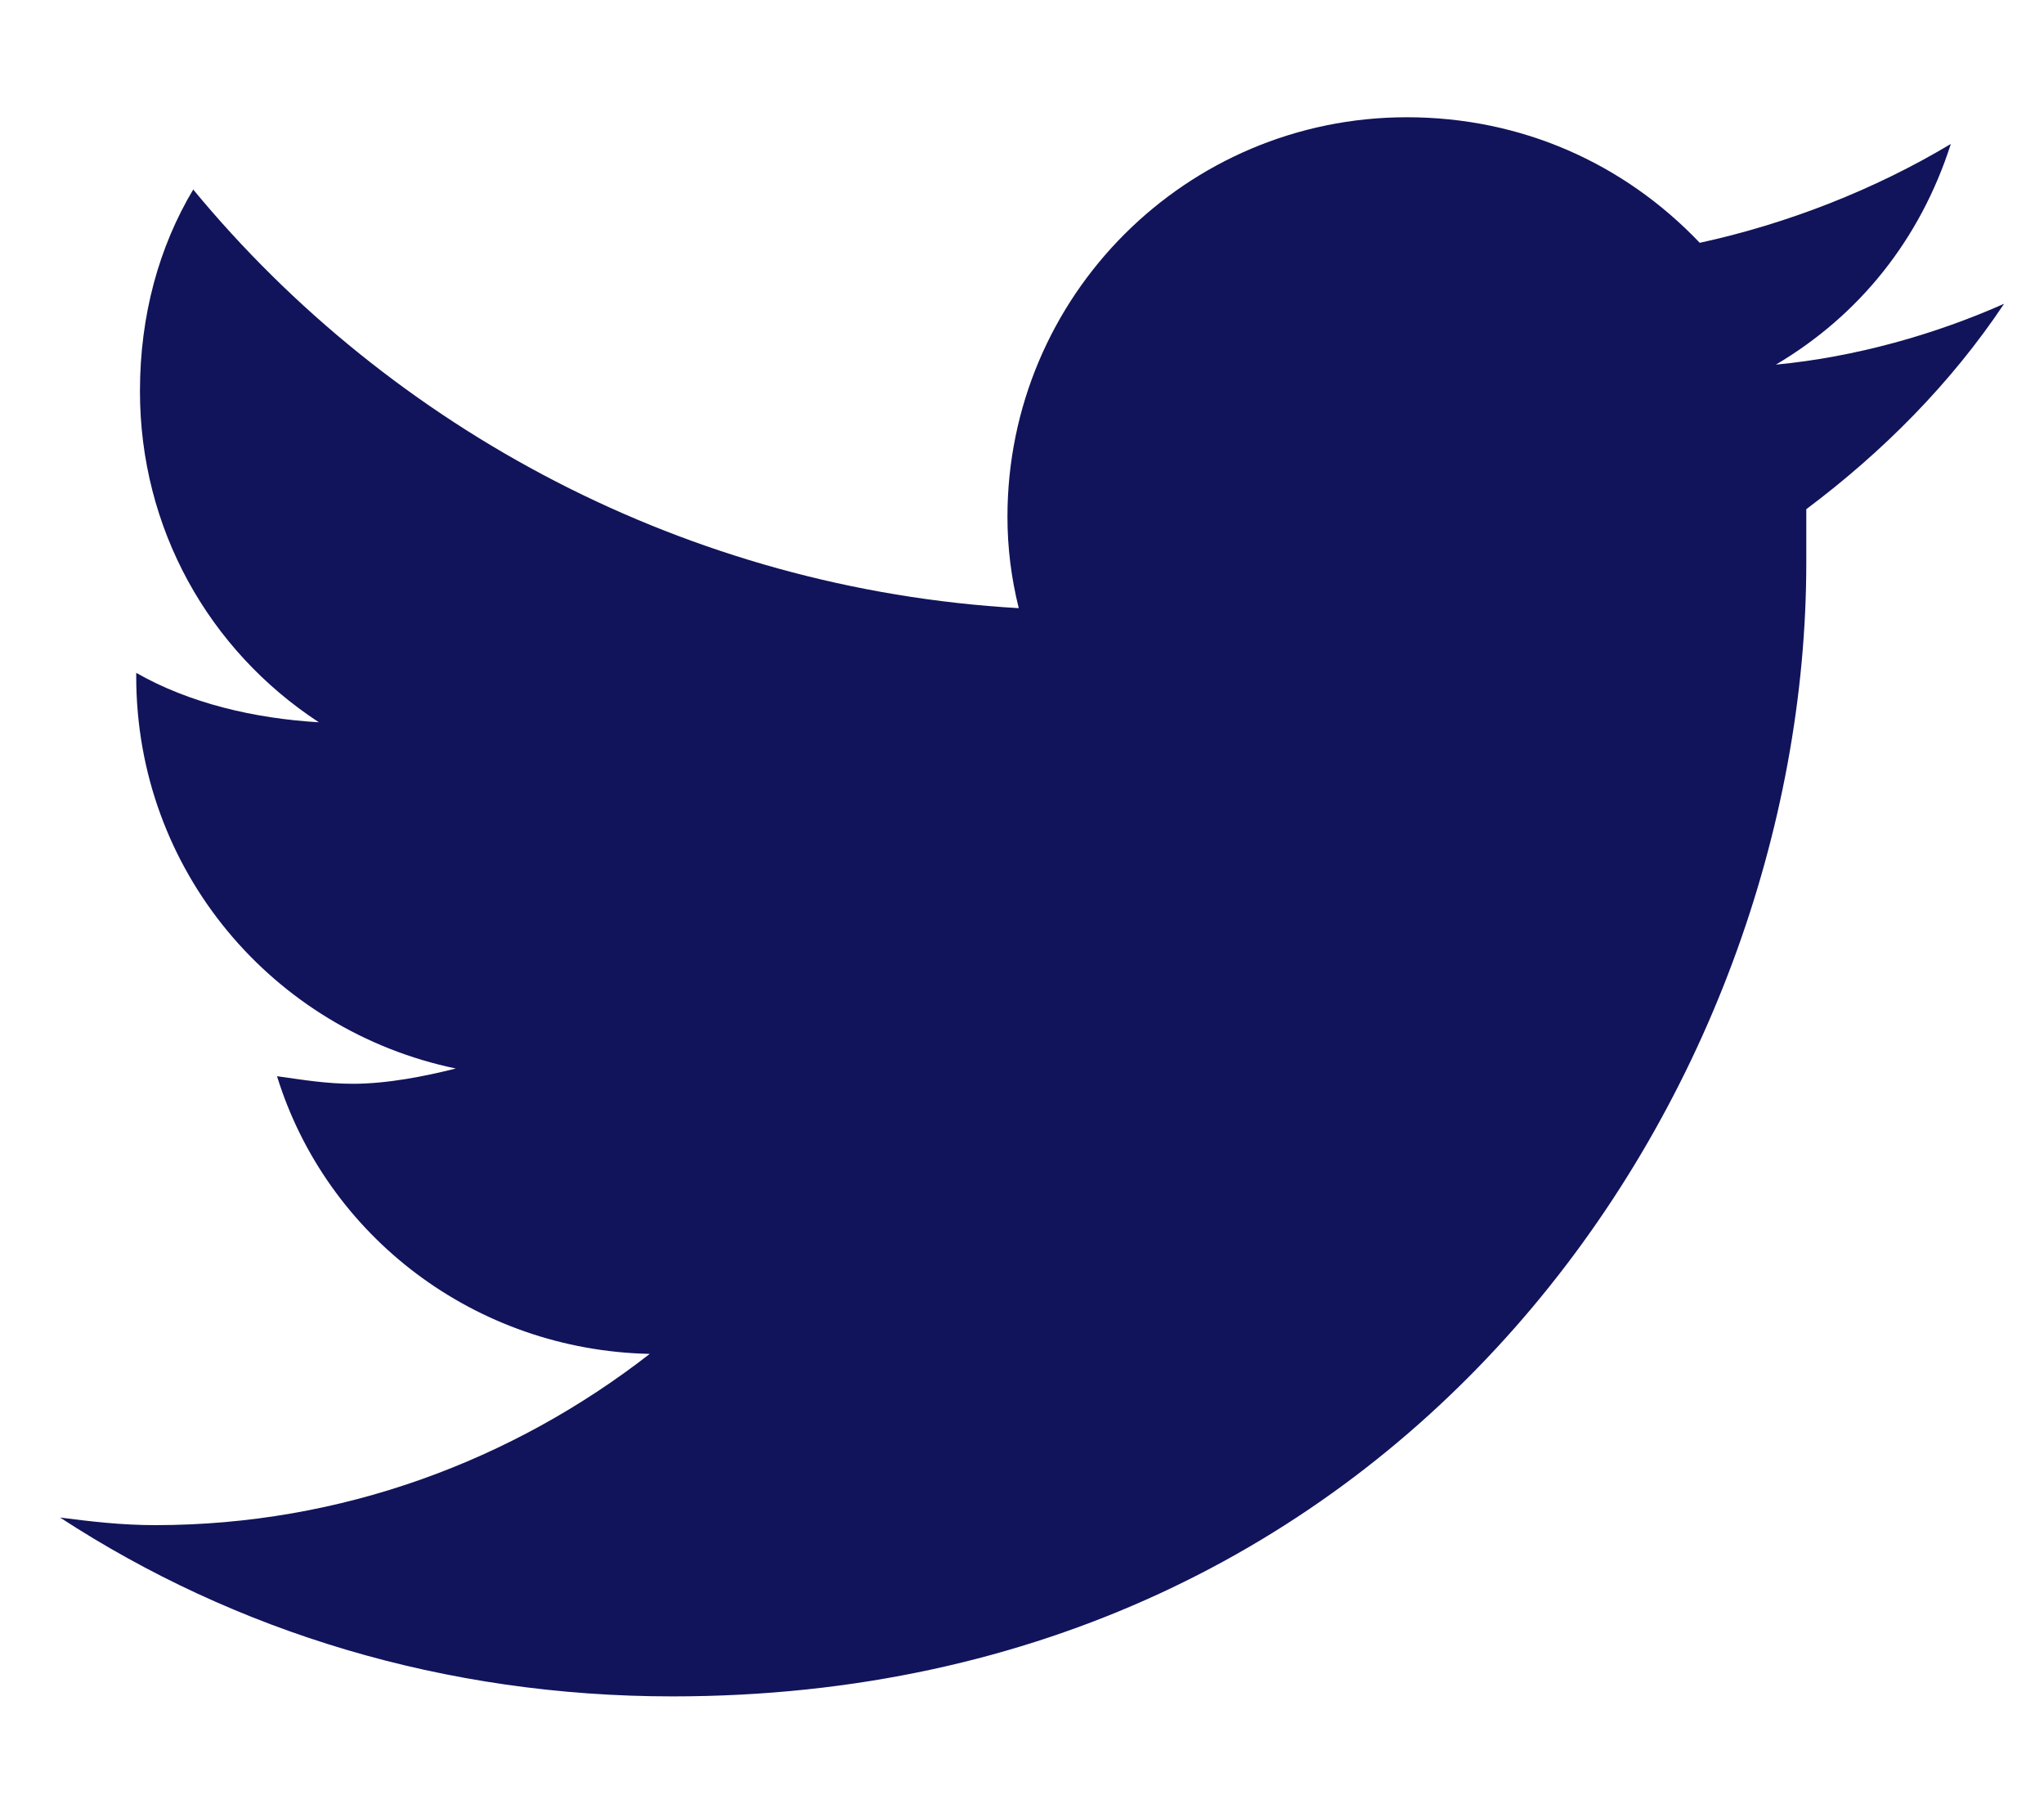 <svg width="17" height="15" viewBox="0 0 17 15" fill="none" xmlns="http://www.w3.org/2000/svg">
<path d="M15.023 4.234C15.023 4.392 15.023 4.519 15.023 4.677C15.023 9.075 11.701 14.106 5.594 14.106C3.696 14.106 1.955 13.568 0.5 12.619C0.753 12.651 1.006 12.682 1.291 12.682C2.841 12.682 4.265 12.144 5.404 11.258C3.949 11.227 2.715 10.278 2.304 8.949C2.525 8.98 2.715 9.012 2.936 9.012C3.221 9.012 3.538 8.949 3.791 8.885C2.272 8.569 1.133 7.24 1.133 5.626V5.595C1.576 5.848 2.114 5.974 2.652 6.006C1.734 5.405 1.164 4.392 1.164 3.253C1.164 2.621 1.323 2.051 1.607 1.576C3.253 3.57 5.721 4.899 8.473 5.057C8.41 4.804 8.379 4.551 8.379 4.298C8.379 2.462 9.866 0.975 11.701 0.975C12.65 0.975 13.504 1.355 14.137 2.019C14.865 1.861 15.593 1.576 16.225 1.197C15.972 1.988 15.466 2.621 14.77 3.032C15.434 2.969 16.099 2.779 16.668 2.526C16.225 3.19 15.656 3.76 15.023 4.234Z" fill="#11145A"/>
</svg>

